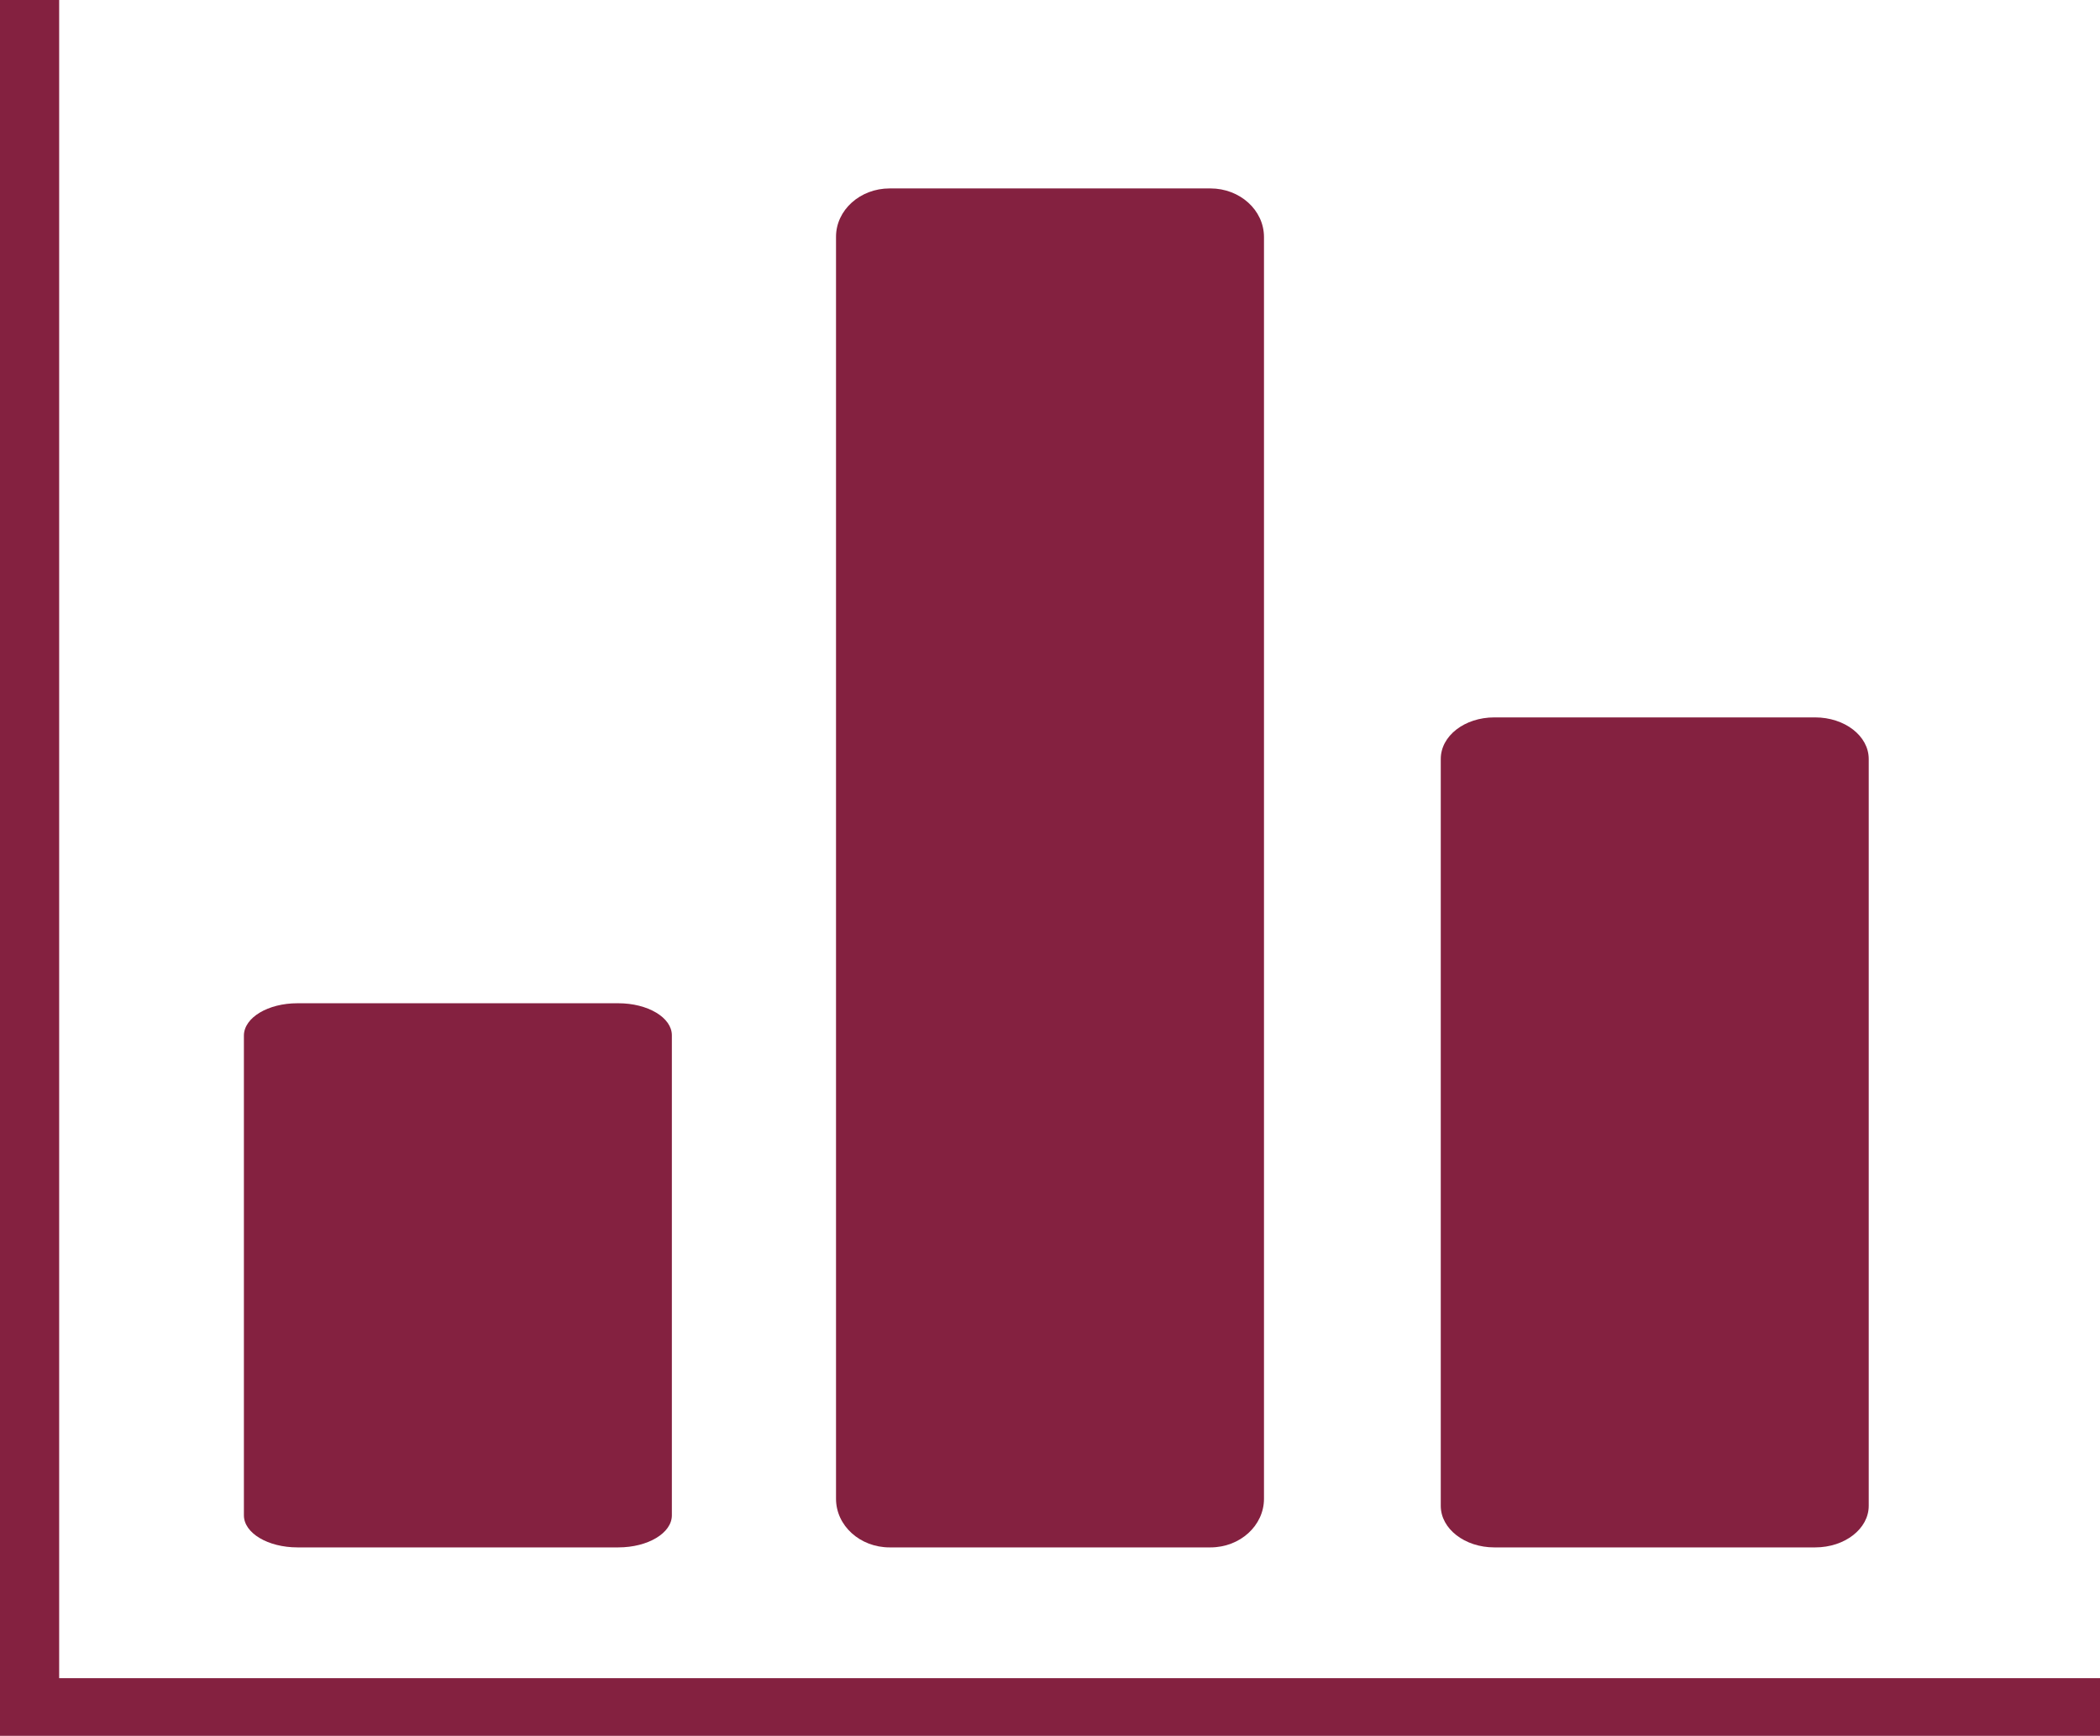 <?xml version="1.0" encoding="UTF-8"?>
<!DOCTYPE svg PUBLIC "-//W3C//DTD SVG 1.1//EN" "http://www.w3.org/Graphics/SVG/1.1/DTD/svg11.dtd">
<!-- Creator: CorelDRAW 2017 -->
<svg xmlns="http://www.w3.org/2000/svg" xml:space="preserve" width="710mm" height="586.97mm" version="1.1" style="shape-rendering:geometricPrecision; text-rendering:geometricPrecision; image-rendering:optimizeQuality; fill-rule:evenodd; clip-rule:evenodd"
viewBox="0 0 5439.25 4496.73"
 xmlns:xlink="http://www.w3.org/1999/xlink">
 <defs>
  <style type="text/css">
   <![CDATA[
    .fil0 {fill:#842140}
   ]]>
  </style>
 </defs>
 <g id="Слой_x0020_1">
  <path class="fil0" d="M1601.45 2598.97l-830.96 0c-76.28,0 -137.95,36.92 -138.76,83.06l0 1243.51c0,46.15 62.48,83.06 138.76,83.06l830.96 0c77.09,0 138.76,-37.4 138.76,-83.06l0 -1243.51c0,-46.15 -62.48,-83.06 -138.76,-83.06z"/>
  <path class="fil0" d="M3135.11 488.13l-830.96 0c-76.28,0 -138.76,55.99 -138.76,125.23l0 3269.27c0,69.98 62.48,125.97 138.76,125.97l830.96 0c77.09,0 138.76,-56.72 138.76,-125.97l0 -3268.54c0,-69.98 -62.48,-125.97 -138.76,-125.97z"/>
  <path class="fil0" d="M4701.48 1858.44l-830.96 0c-77.09,0 -138.76,47.86 -138.76,107.7l0 1934.77c0,59.83 62.48,107.7 138.76,107.7l830.96 0c77.09,0 138.76,-48.5 138.76,-107.7l0 -1934.77c0,-59.83 -62.48,-107.7 -138.76,-107.7z"/>
  <polygon class="fil0" points="-0,0 153.22,0 153.22,4347.39 5439.25,4347.39 5439.25,4496.73 153.22,4496.73 -0,4496.73 -0,4347.39 "/>
 </g>
</svg>
